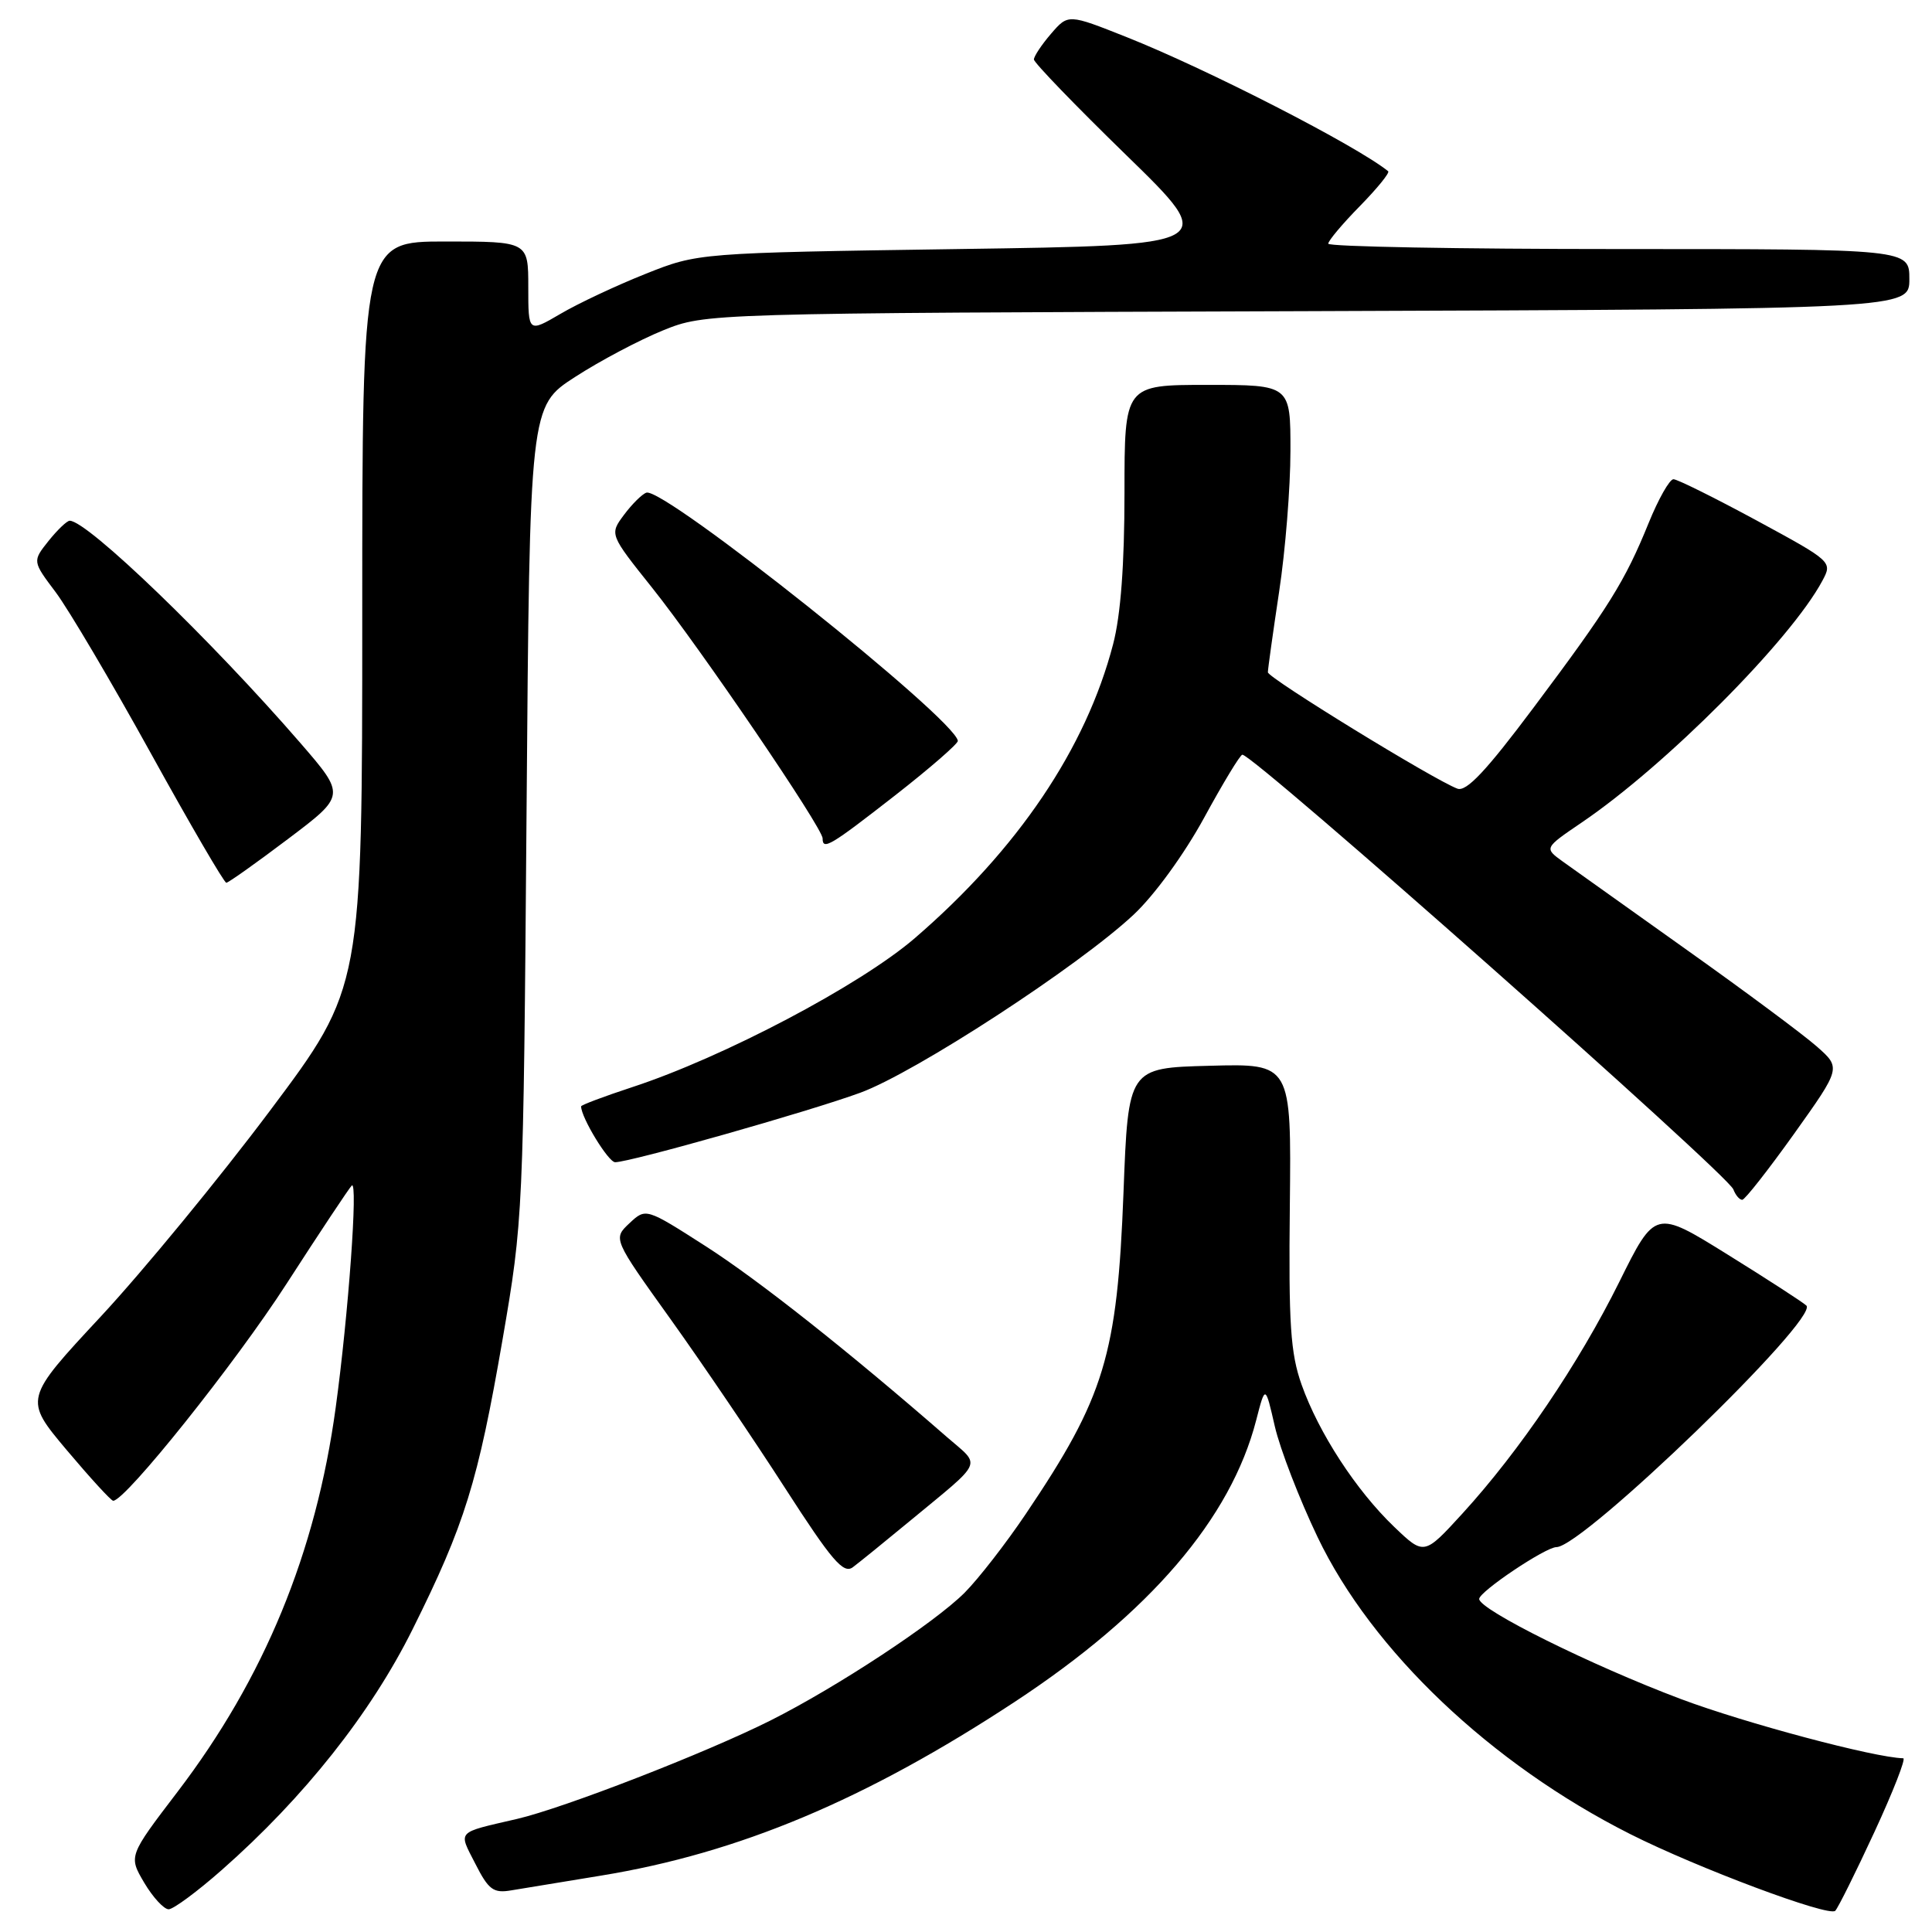 <?xml version="1.0" encoding="UTF-8" standalone="no"?>
<!DOCTYPE svg PUBLIC "-//W3C//DTD SVG 1.1//EN" "http://www.w3.org/Graphics/SVG/1.1/DTD/svg11.dtd" >
<svg xmlns="http://www.w3.org/2000/svg" xmlns:xlink="http://www.w3.org/1999/xlink" version="1.1" viewBox="0 0 256 256">
 <g >
 <path fill="currentColor"
d=" M 248.37 242.75 C 250.85 237.39 252.57 232.99 252.19 232.98 C 248.38 232.90 231.25 228.33 222.72 225.13 C 210.91 220.69 196.00 213.29 196.00 211.87 C 196.00 210.90 204.80 205.00 206.24 205.00 C 209.74 205.00 241.11 174.67 239.35 172.99 C 238.88 172.55 234.18 169.50 228.91 166.23 C 219.32 160.27 219.32 160.27 214.55 169.89 C 209.17 180.72 201.35 192.26 193.80 200.53 C 188.70 206.11 188.70 206.11 184.73 202.31 C 179.68 197.47 174.74 189.87 172.47 183.48 C 170.99 179.30 170.74 175.47 170.91 159.72 C 171.11 140.93 171.11 140.93 160.30 141.22 C 149.50 141.50 149.50 141.50 148.87 158.00 C 148.04 179.60 146.37 185.11 135.92 200.61 C 133.29 204.52 129.64 209.21 127.82 211.04 C 123.81 215.05 110.88 223.56 102.08 227.98 C 93.53 232.27 74.73 239.57 68.50 241.02 C 60.38 242.90 60.72 242.53 62.98 246.95 C 64.74 250.42 65.38 250.89 67.76 250.48 C 69.27 250.23 74.61 249.35 79.63 248.53 C 97.89 245.55 114.72 238.48 134.45 225.51 C 152.35 213.74 163.09 201.21 166.45 188.19 C 167.66 183.50 167.66 183.50 168.92 189.00 C 169.62 192.03 172.17 198.62 174.58 203.66 C 181.79 218.74 197.56 233.72 216.00 243.02 C 224.88 247.50 242.35 254.04 243.18 253.19 C 243.55 252.81 245.89 248.11 248.37 242.75 Z  M 29.40 247.77 C 40.29 238.18 49.14 227.01 54.67 215.89 C 61.58 202.01 63.33 196.38 66.59 177.50 C 69.32 161.65 69.35 160.98 69.77 107.67 C 70.19 53.83 70.19 53.83 76.20 49.95 C 79.50 47.81 84.75 45.04 87.85 43.78 C 93.50 41.50 93.50 41.50 173.25 41.23 C 253.00 40.95 253.00 40.95 253.00 36.98 C 253.00 33.00 253.00 33.00 214.50 33.00 C 193.32 33.00 176.00 32.68 176.00 32.29 C 176.00 31.90 177.88 29.66 180.19 27.31 C 182.49 24.96 184.18 22.88 183.94 22.69 C 179.76 19.31 159.97 9.16 149.29 4.92 C 141.54 1.84 141.54 1.84 139.27 4.47 C 138.02 5.92 137.00 7.46 137.00 7.88 C 137.00 8.30 142.51 14.01 149.25 20.57 C 161.50 32.50 161.50 32.50 127.00 33.00 C 92.50 33.51 92.50 33.51 85.51 36.30 C 81.67 37.83 76.60 40.21 74.26 41.59 C 70.00 44.08 70.00 44.08 70.00 38.04 C 70.00 32.00 70.00 32.00 59.00 32.00 C 48.00 32.00 48.00 32.00 48.00 81.43 C 48.00 130.86 48.00 130.86 35.79 147.15 C 29.08 156.11 18.99 168.38 13.38 174.42 C 3.17 185.39 3.17 185.39 8.83 192.13 C 11.95 195.83 14.72 198.86 15.00 198.86 C 16.63 198.85 31.20 180.61 37.98 170.09 C 42.38 163.27 46.27 157.42 46.61 157.09 C 47.46 156.29 46.17 174.19 44.48 186.52 C 41.86 205.75 35.01 222.37 23.52 237.43 C 17.03 245.94 17.03 245.94 19.11 249.47 C 20.26 251.41 21.72 252.99 22.35 252.99 C 22.98 252.98 26.16 250.63 29.40 247.77 Z  M 120.50 201.59 C 130.50 193.32 130.03 194.38 125.50 190.44 C 112.48 179.09 100.51 169.62 93.54 165.15 C 85.58 160.05 85.58 160.05 83.40 162.09 C 81.22 164.14 81.22 164.14 88.87 174.82 C 93.07 180.69 99.88 190.74 104.00 197.14 C 110.22 206.80 111.76 208.59 113.00 207.67 C 113.83 207.05 117.20 204.32 120.50 201.59 Z  M 237.73 150.23 C 243.95 141.50 243.95 141.50 240.73 138.66 C 238.95 137.09 231.20 131.33 223.50 125.86 C 215.80 120.38 208.40 115.11 207.05 114.14 C 204.61 112.37 204.61 112.37 209.55 109.01 C 220.67 101.48 237.27 84.81 241.47 76.96 C 242.82 74.44 242.78 74.40 232.75 68.96 C 227.20 65.96 222.25 63.50 221.74 63.50 C 221.23 63.50 219.75 66.11 218.45 69.31 C 215.31 77.04 213.19 80.44 203.18 93.80 C 196.93 102.15 194.30 104.95 193.11 104.50 C 190.00 103.34 168.00 89.83 168.00 89.08 C 168.00 88.67 168.67 83.86 169.49 78.41 C 170.32 72.96 170.99 64.56 170.99 59.75 C 171.00 51.00 171.00 51.00 160.00 51.00 C 149.00 51.00 149.00 51.00 149.00 65.29 C 149.00 74.80 148.50 81.52 147.49 85.37 C 143.90 99.15 134.88 112.53 121.23 124.30 C 113.99 130.54 95.85 140.10 83.75 144.06 C 80.04 145.28 77.00 146.42 77.00 146.60 C 77.00 148.08 80.61 154.00 81.51 154.00 C 83.50 154.00 107.21 147.28 114.00 144.79 C 121.28 142.12 142.92 128.03 150.21 121.20 C 152.96 118.63 156.90 113.21 159.54 108.38 C 162.05 103.77 164.33 100.00 164.62 100.00 C 166.15 100.00 228.88 155.54 229.68 157.60 C 229.97 158.37 230.50 158.99 230.86 158.98 C 231.21 158.97 234.30 155.03 237.73 150.23 Z  M 38.16 111.17 C 45.81 105.40 45.81 105.40 39.80 98.45 C 27.94 84.76 11.58 69.00 9.24 69.00 C 8.87 69.00 7.61 70.21 6.43 71.68 C 4.29 74.37 4.29 74.37 7.40 78.50 C 9.10 80.78 14.77 90.37 19.99 99.82 C 25.21 109.27 29.71 116.99 29.99 116.97 C 30.27 116.96 33.95 114.35 38.16 111.17 Z  M 118.57 105.42 C 123.21 101.80 126.96 98.53 126.92 98.17 C 126.57 95.25 87.97 64.51 85.65 65.28 C 85.08 65.47 83.75 66.79 82.69 68.21 C 80.76 70.80 80.76 70.80 86.41 77.88 C 92.81 85.90 109.00 109.70 109.00 111.09 C 109.00 112.70 109.99 112.11 118.57 105.42 Z "/>
</g>
</svg>